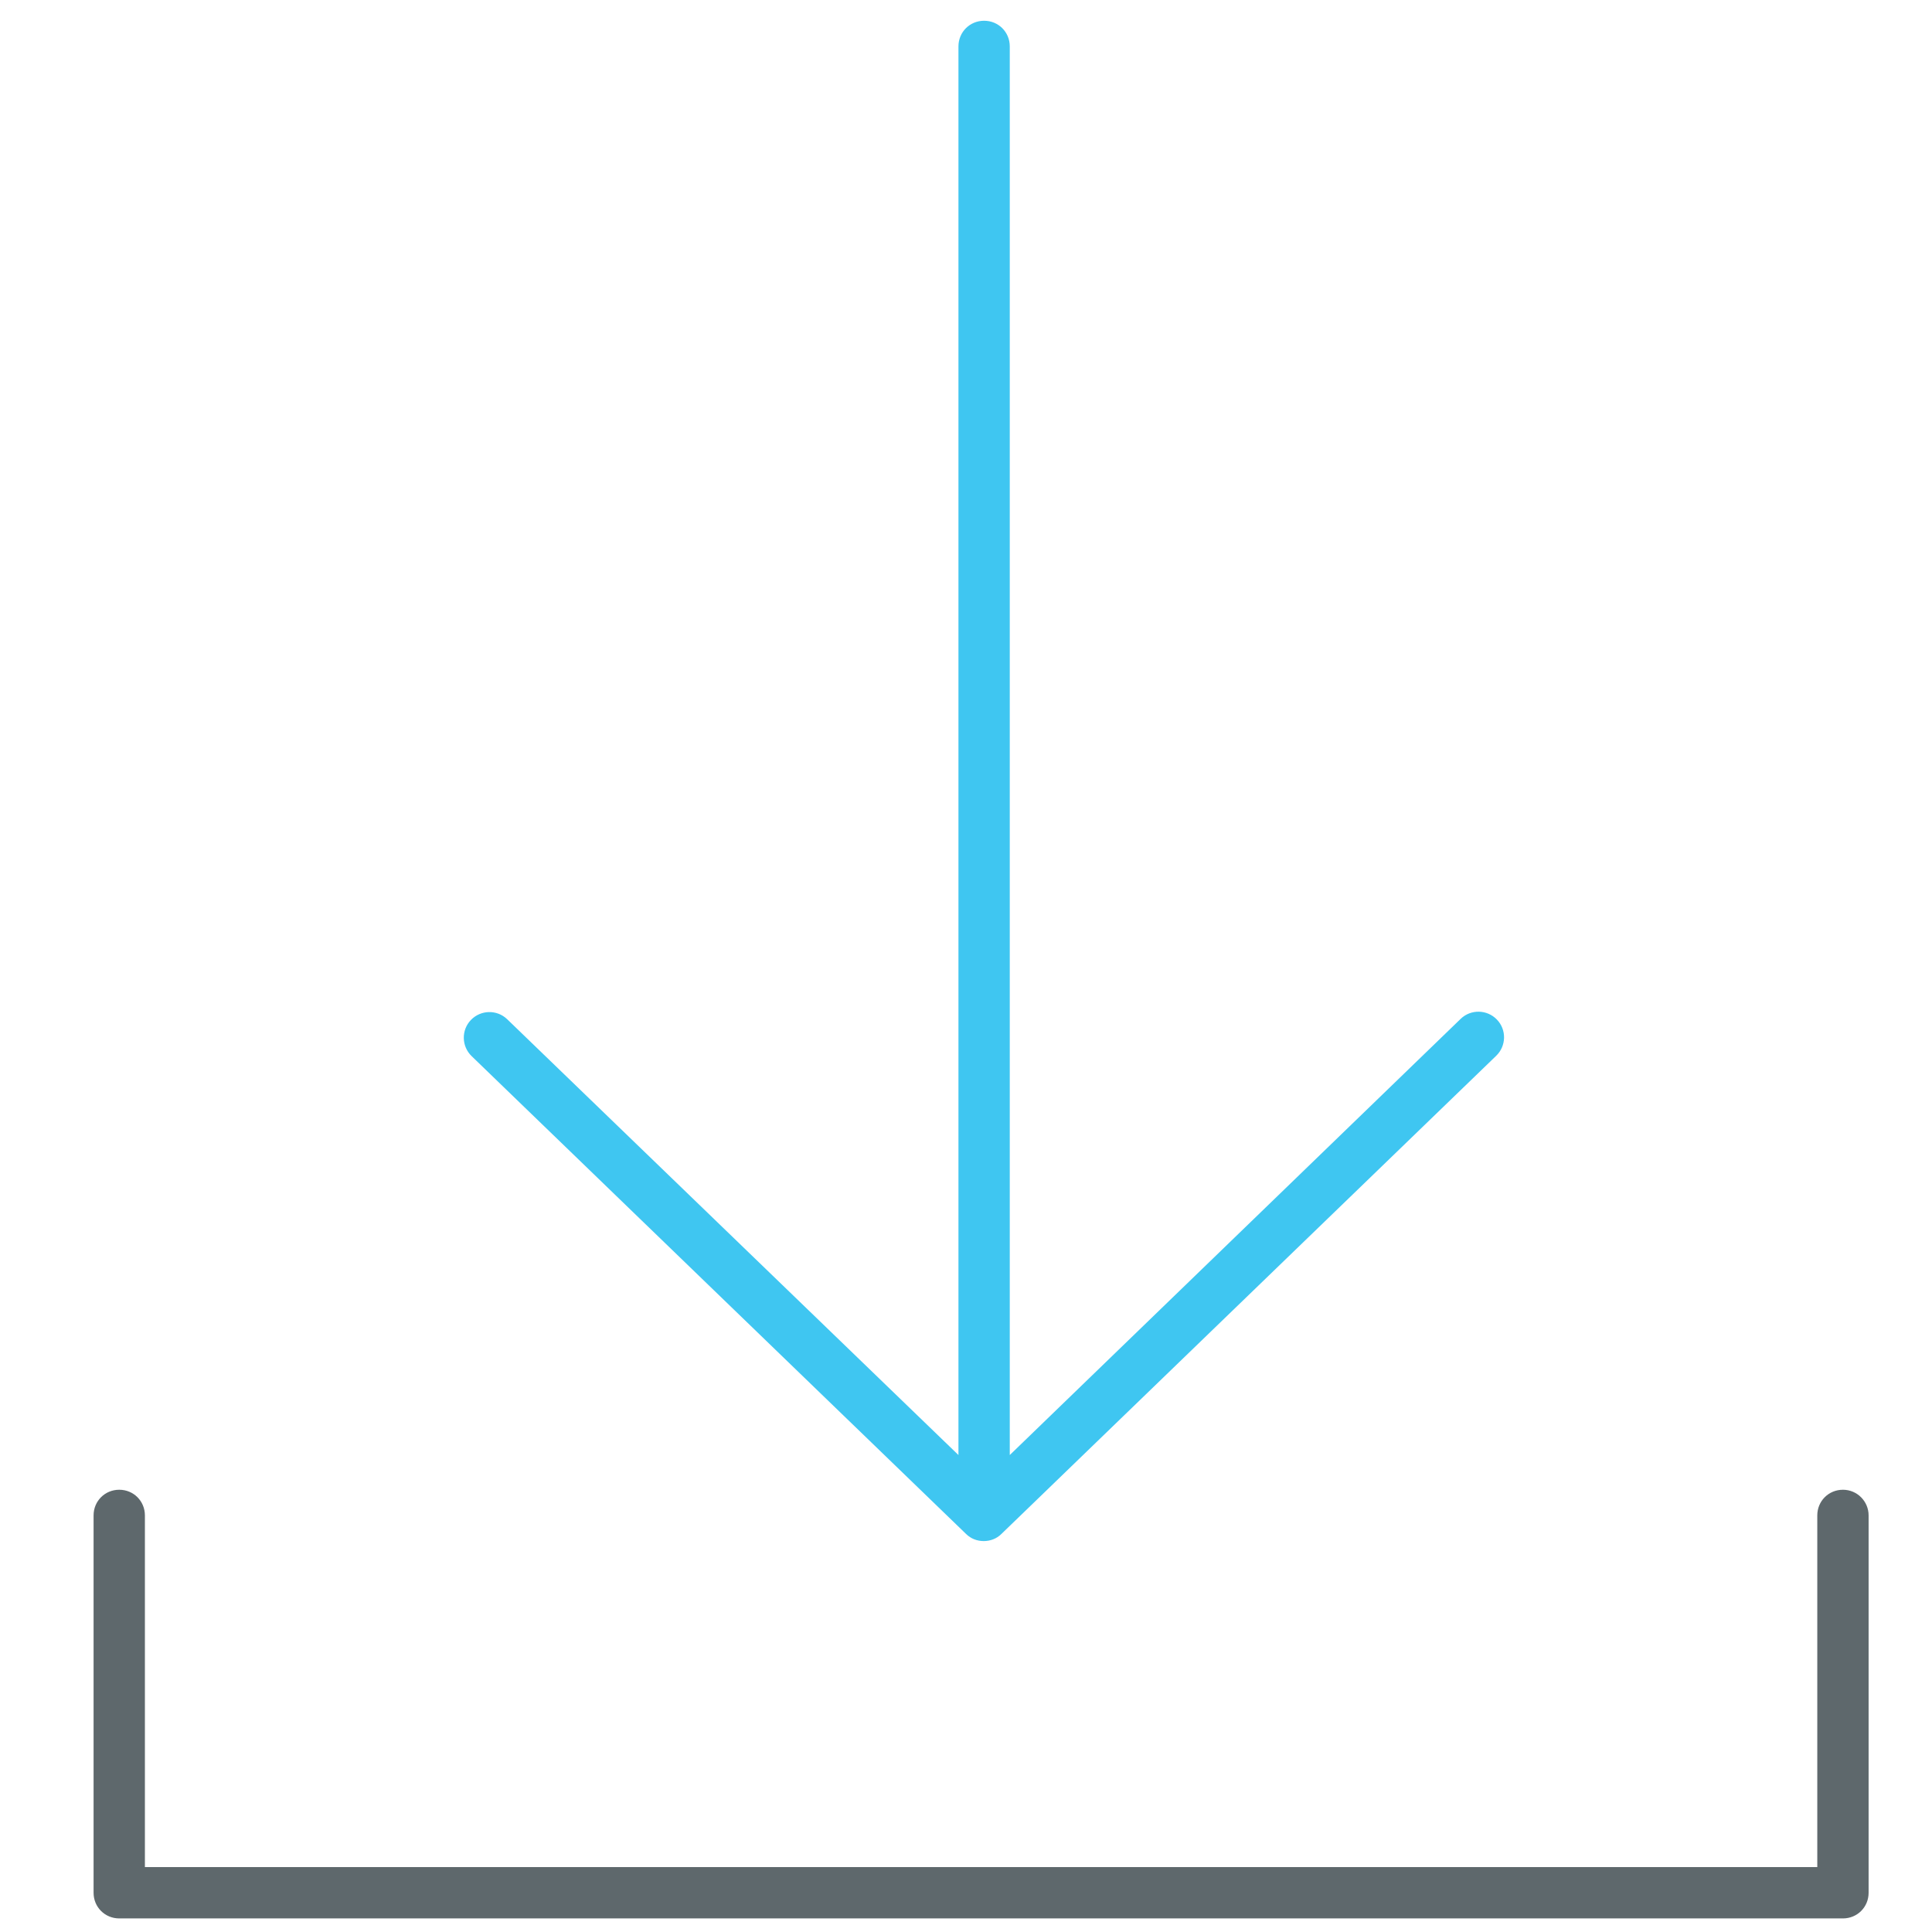 <?xml version="1.0" encoding="utf-8"?>
<!-- Generator: Adobe Illustrator 22.0.0, SVG Export Plug-In . SVG Version: 6.00 Build 0)  -->
<svg version="1.1" id="Layer_1" xmlns="http://www.w3.org/2000/svg" xmlns:xlink="http://www.w3.org/1999/xlink" x="0px" y="0px"
	 viewBox="0 0 512 512" style="enable-background:new 0 0 512 512;" xml:space="preserve">
<style type="text/css">
	.st0{fill:#5E686C;}
	.st1{fill:#3FC6F1;}
</style>
<path class="st0" d="M488.4,394.8c-3.8,0-6.8,3-6.8,6.8v93.2H38.4v-93.2c0-3.8-3-6.8-6.8-6.8s-6.8,3-6.8,6.8v100
	c0,3.8,3,6.8,6.8,6.8h456.8c3.8,0,6.8-3,6.8-6.8v-100C495.2,397.9,492.2,394.8,488.4,394.8z"/>
<path class="st1" d="M256,406.5c1.3,1.3,3,1.9,4.7,1.9c1.7,0,3.4-0.6,4.7-1.9l131.1-126.7c2.7-2.6,2.8-6.9,0.2-9.6
	c-2.6-2.7-6.9-2.8-9.6-0.2L267.6,385.6V12.3c0-3.8-3-6.8-6.8-6.8c-3.8,0-6.8,3-6.8,6.8v373.3L134.4,270.1c-2.7-2.6-7-2.5-9.6,0.2
	c-2.6,2.7-2.5,7,0.2,9.6L256,406.5z"/>
</svg>
